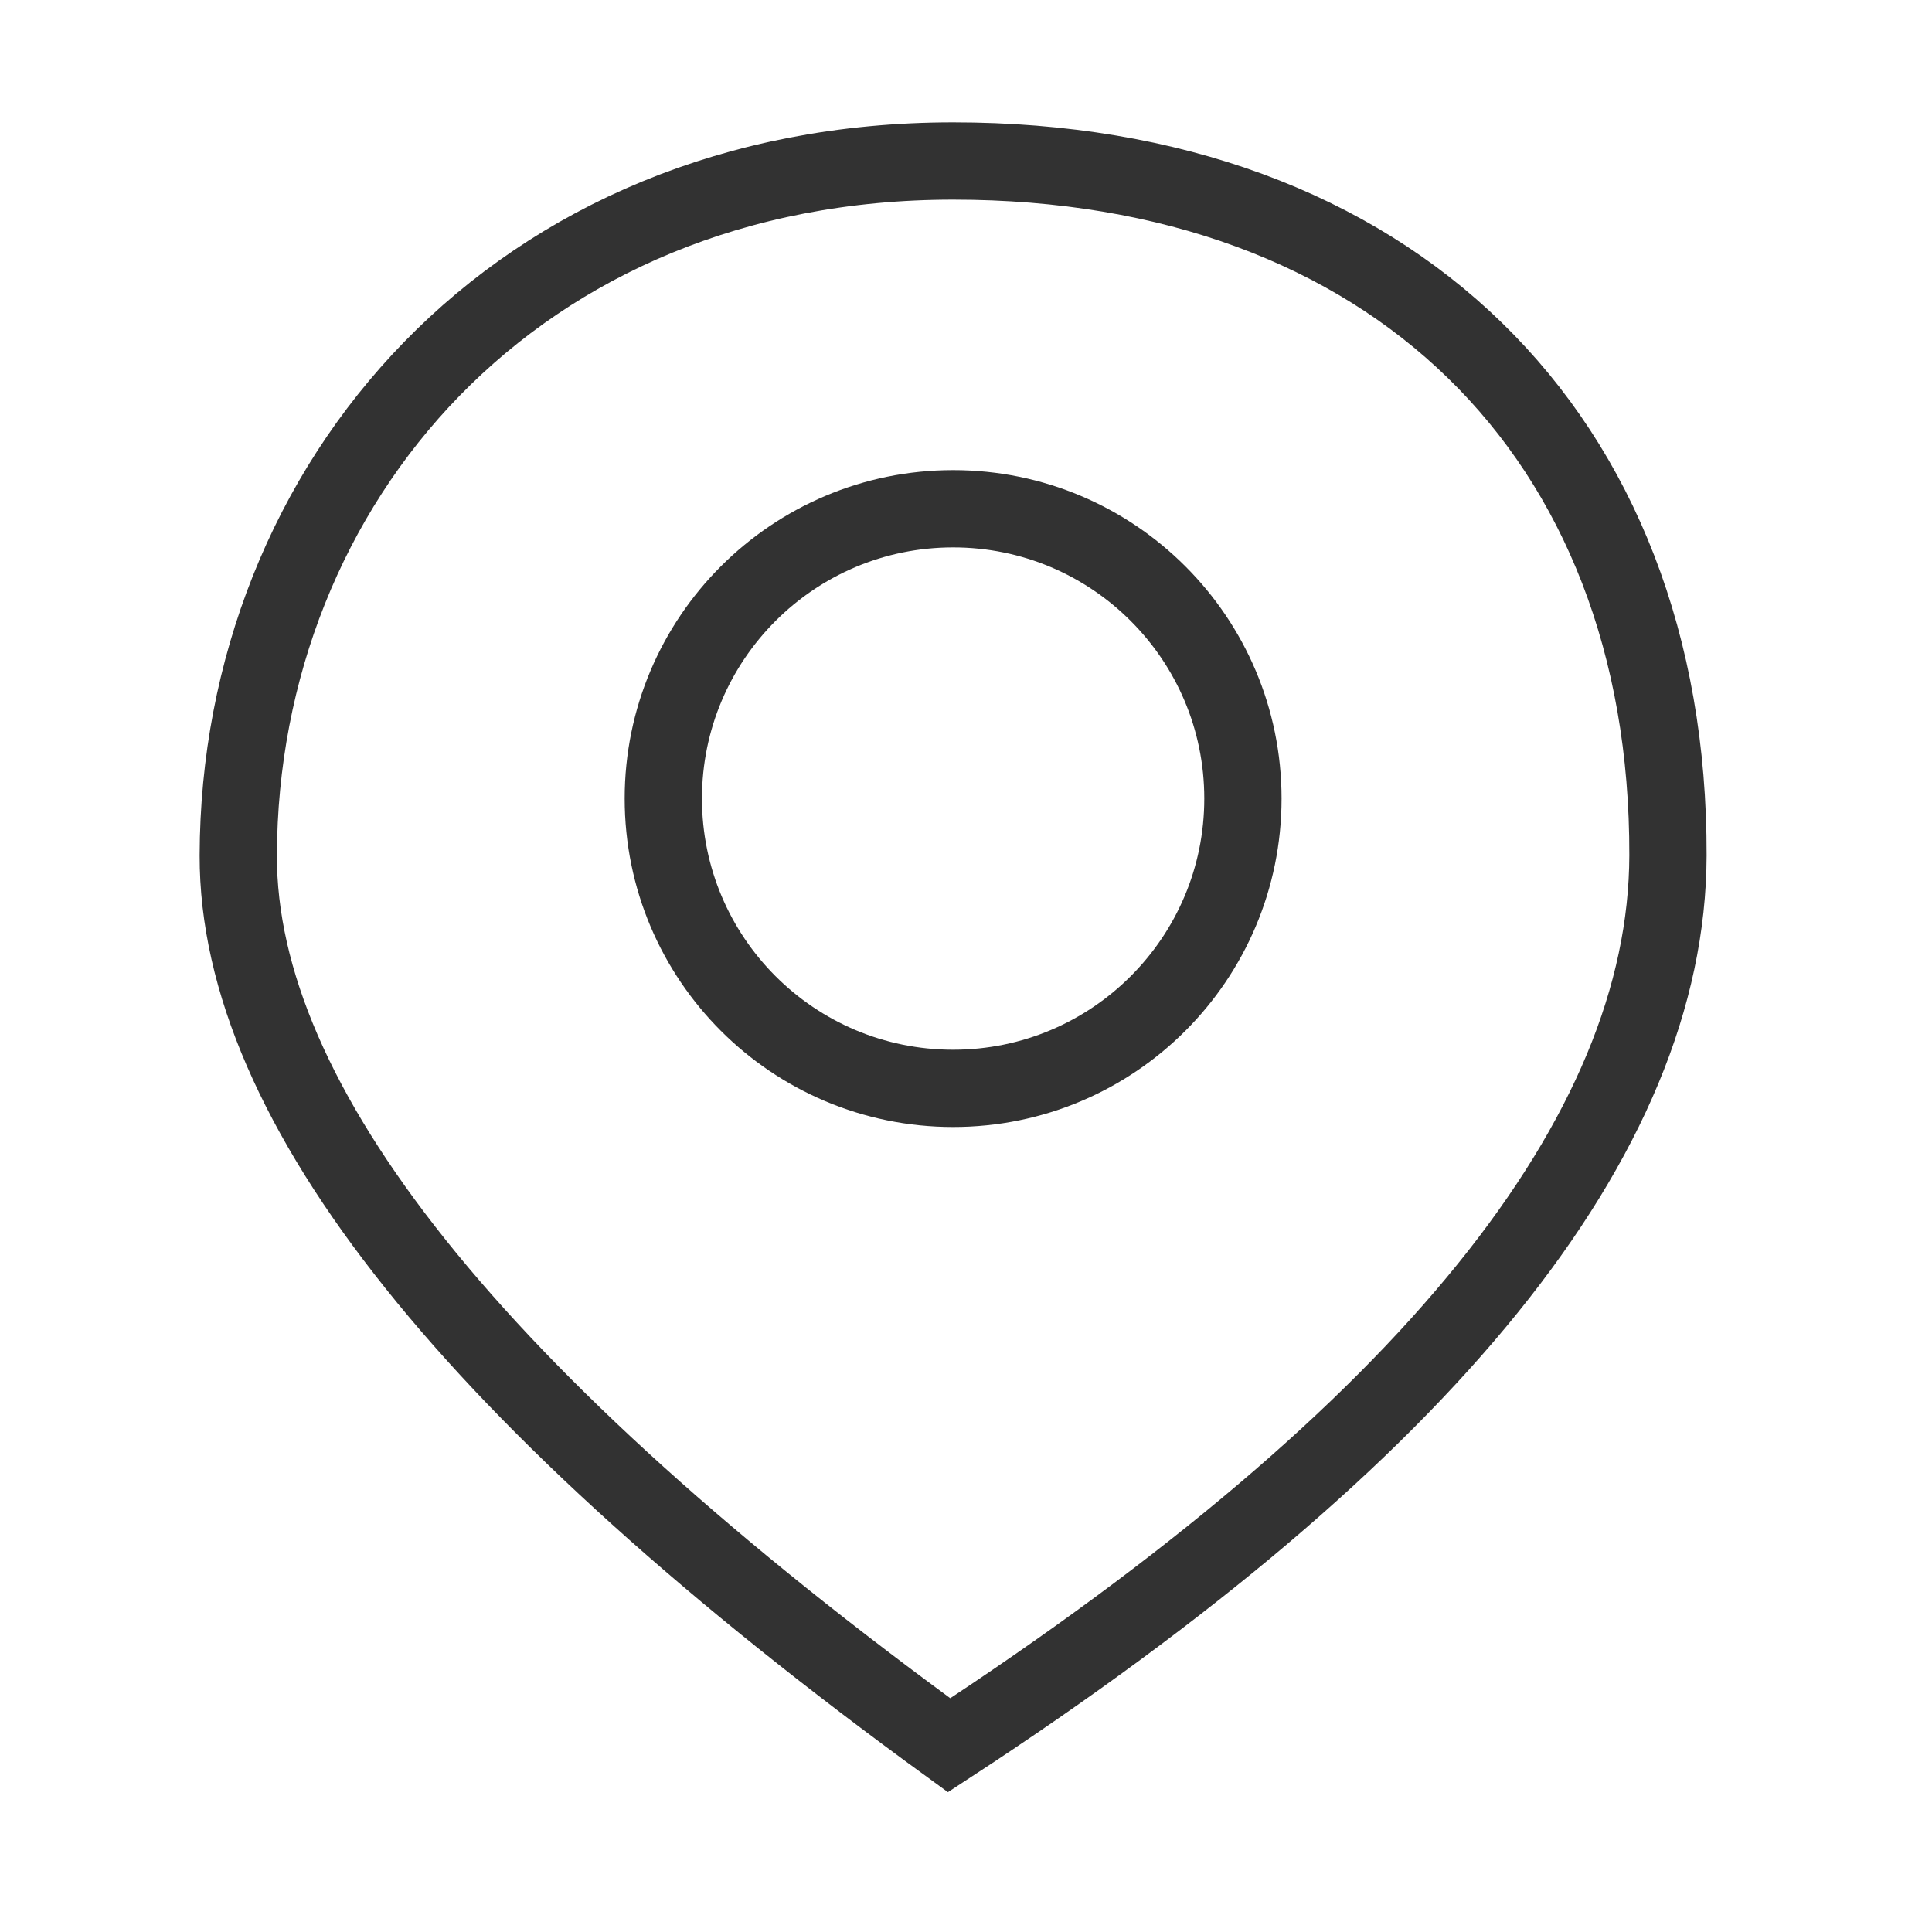 <?xml version="1.0" encoding="UTF-8"?>
<svg width="60px" height="60px" viewBox="0 0 60 60" version="1.1" xmlns="http://www.w3.org/2000/svg" xmlns:xlink="http://www.w3.org/1999/xlink">
    <!-- Generator: Sketch 53.2 (72643) - https://sketchapp.com -->
    <title>服务中心</title>
    <desc>Created with Sketch.</desc>
    <g id="更多服务已完成" stroke="none" stroke-width="1" fill="none" fill-rule="evenodd">
        <g id="更多功能服务功能1" transform="translate(-1344, -1114)">
            <g id="服务中心" transform="translate(1344, 1114)">
                <g transform="translate(7, 4.5)" stroke="#323232" stroke-width="2.4">
                    <path d="M22.6,29.3 C17.629,29.3 13.6,25.271 13.6,20.3 C13.6,15.329 17.629,11.3 22.6,11.3 C27.571,11.3 31.6,15.329 31.6,20.3 C31.6,25.271 27.571,29.3 22.6,29.3 Z" id="路径"></path>
                    <path d="M0.4,22.067 C0.429,10.507 9.022,0.5 22.6,0.5 C36.178,0.5 44.833,8.997 44.8,22.067 C44.777,30.781 37.336,39.992 22.475,49.7 C7.739,38.985 0.381,29.774 0.4,22.067 Z" id="路径-2"></path>
                </g>
                <rect id="矩形" x="0" y="0" width="60" height="60"></rect>
            </g>
        </g>
    </g>
</svg>